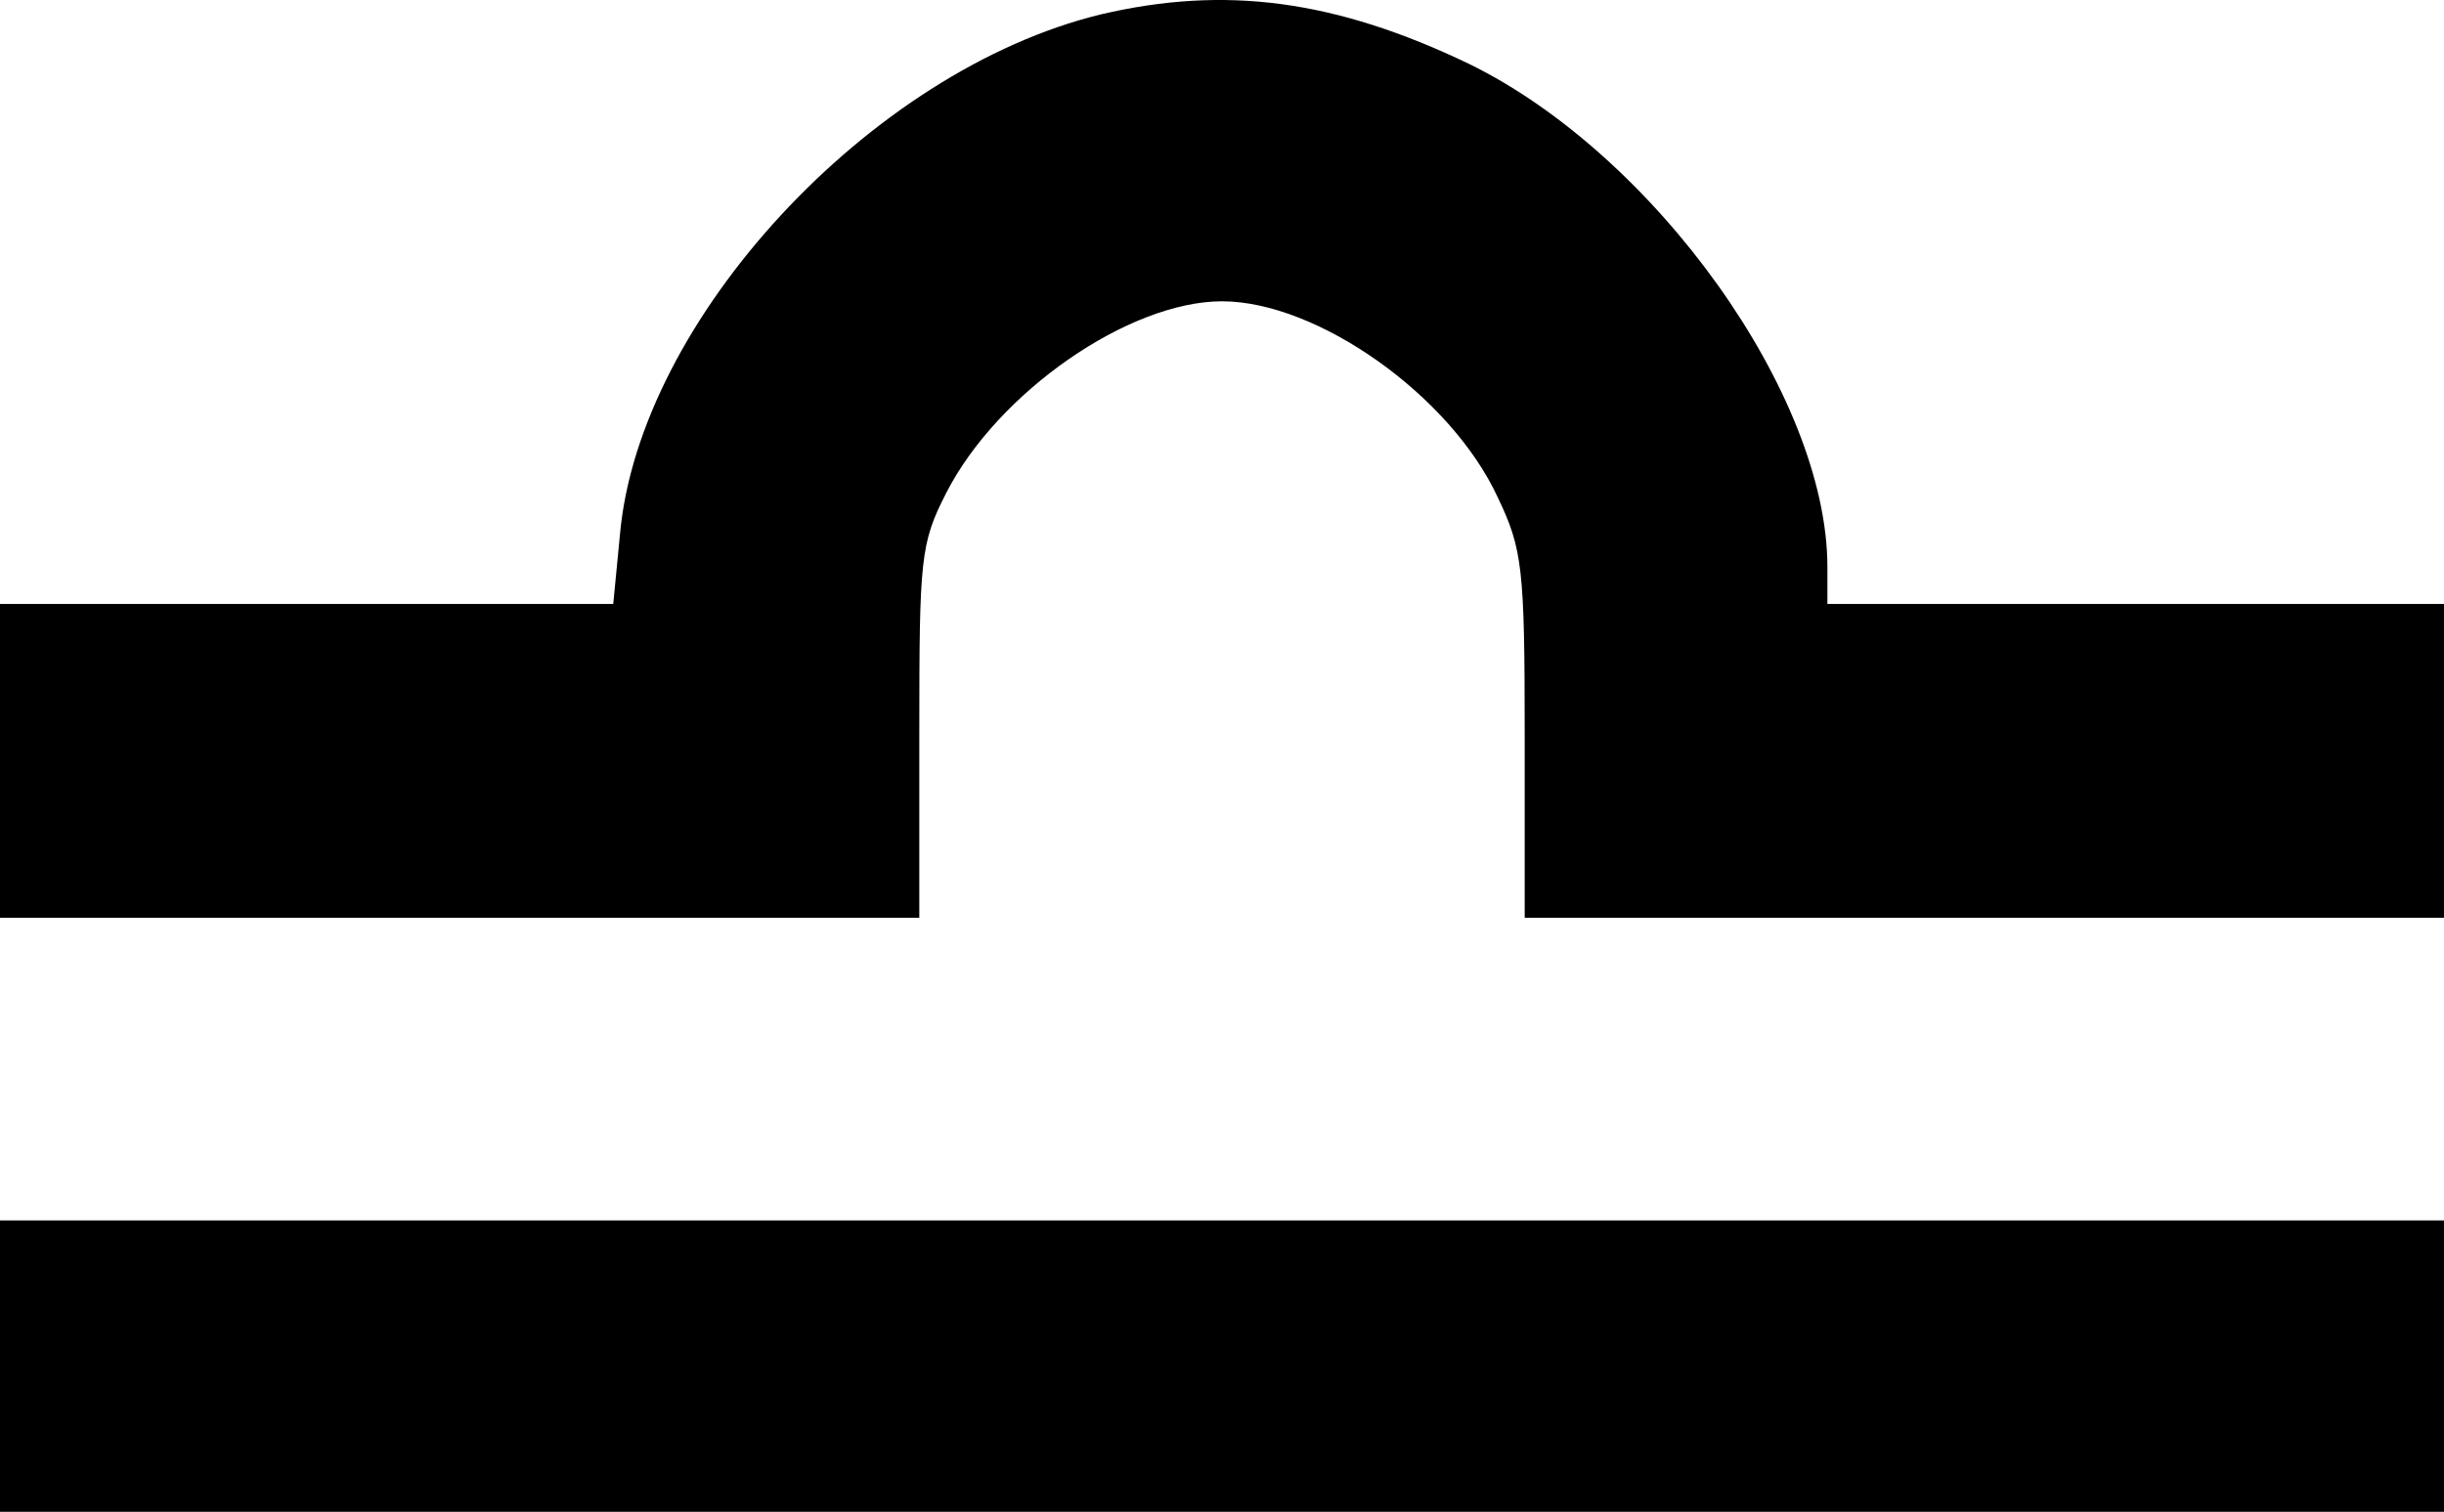 <?xml version="1.0" encoding="utf-8"?>
<svg viewBox="705 416.118 218 134.882" xmlns="http://www.w3.org/2000/svg">
  <path d="M8032 5446 c-206 -50 -412 -273 -429 -464 l-6 -62 -273 0 -274 0 0 -140 0 -140 410 0 410 0 0 165 c0 156 1 169 24 214 46 90 163 171 246 171 85 0 204 -84 246 -175 22 -46 24 -63 24 -212 l0 -163 410 0 410 0 0 140 0 140 -275 0 -275 0 0 33 c0 153 -154 368 -320 449 -119 57 -217 70 -328 44z" transform="matrix(0.1, 0, 0, -0.1, 0, 962)"/>
  <path d="M7050 4240 l0 -130 1090 0 1090 0 0 130 0 130 -1090 0 -1090 0 0 -130z" transform="matrix(0.1, 0, 0, -0.1, 0, 962)"/>
</svg>